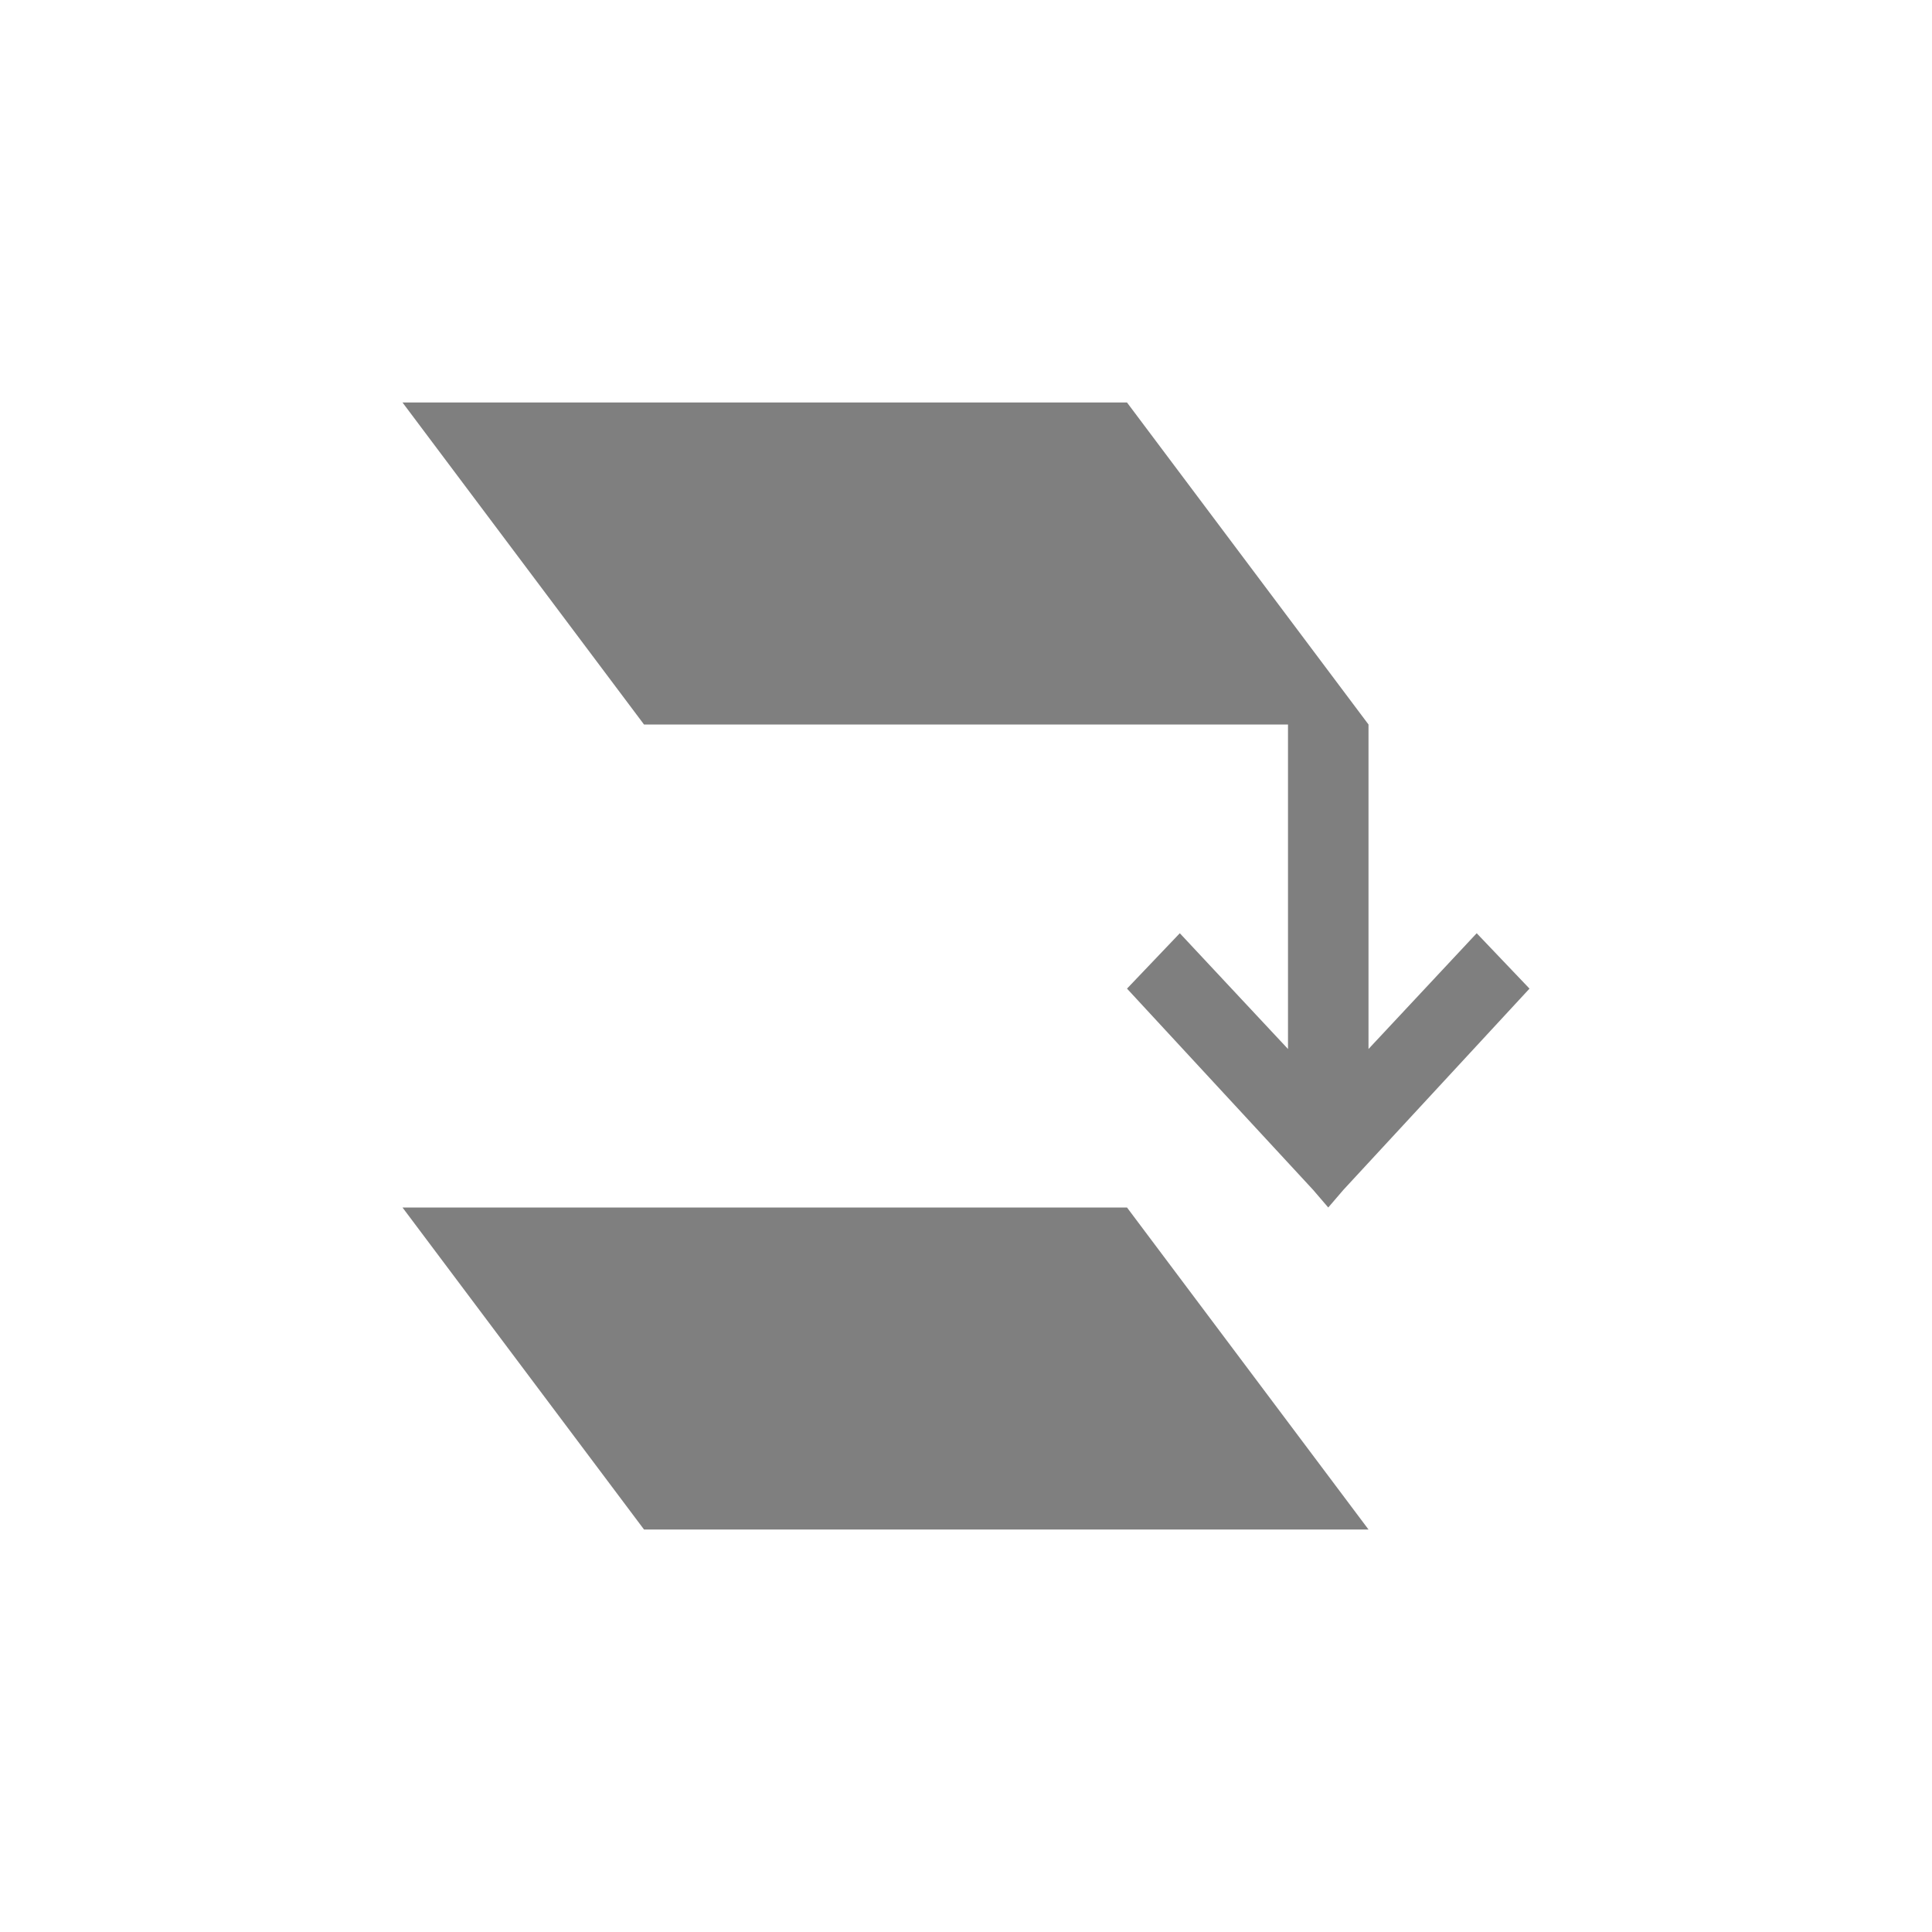 <?xml version="1.0" encoding="UTF-8" standalone="no"?>
<!--Created with Inkscape (http://www.inkscape.org/)-->
<svg id="svg3049" xmlns:rdf="http://www.w3.org/1999/02/22-rdf-syntax-ns#" xmlns="http://www.w3.org/2000/svg" height="24" width="24" version="1.1" xmlns:cc="http://creativecommons.org/ns#" xmlns:dc="http://purl.org/dc/elements/1.1/">
 <defs id="defs3051">
 </defs>
 <g id="layer1" transform="translate(-421.71 -523.79)">
  <path id="path4144-3-8-1" opacity=".5" style="color:#4d4d4d" fill-rule="evenodd" d="m429.71 542.79-3-4h9l3 4h-9zm8.5-4-0.188-0.219-2.312-2.5 0.656-0.688 1.344 1.438v-4.031h-8l-3-4h9l3 4v4.031l1.344-1.438 0.656 0.688-2.312 2.5-0.188 0.219z"/>
 </g>
</svg>
